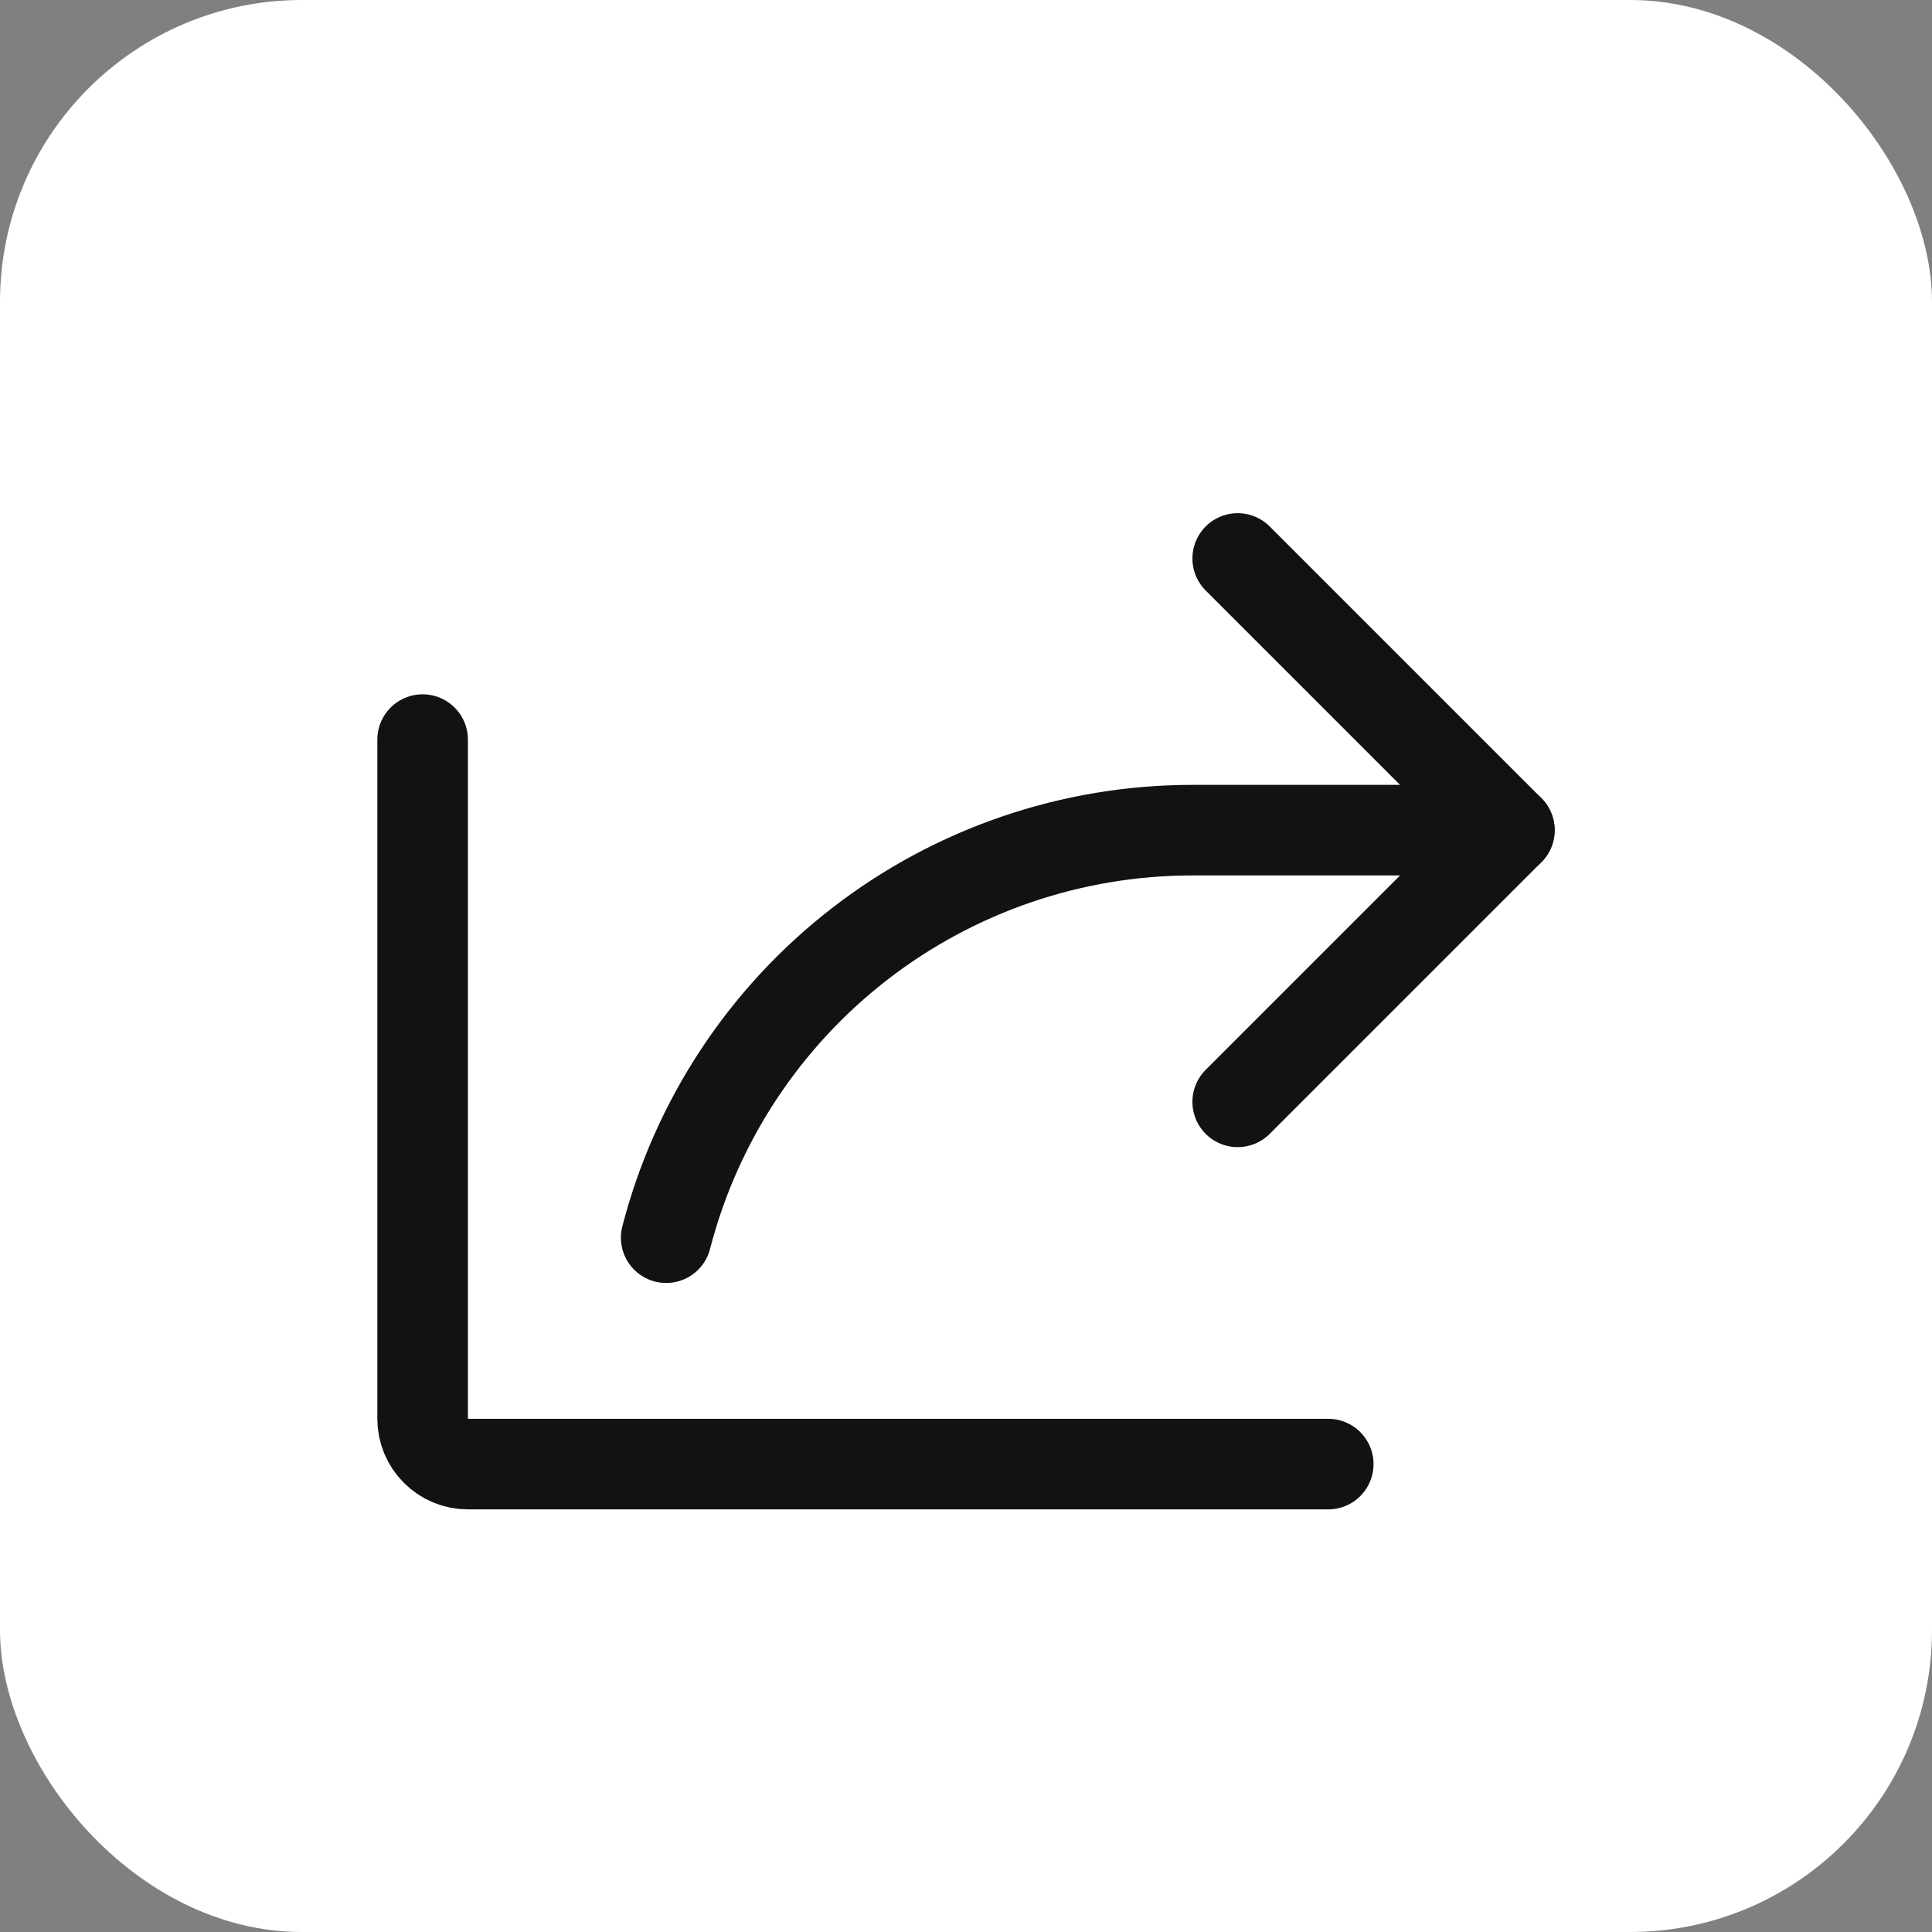 <svg width="32" height="32" viewBox="0 0 32 32" fill="none" xmlns="http://www.w3.org/2000/svg">
<rect x="0" y="0" width="32" height="32" fill="#808080" stroke="none"/>
<rect width="32" height="32" rx="5" fill="white"/>
<path d="M20.5 18.25L25 13.75L20.5 9.25" stroke="#111214" stroke-width="1.5" stroke-linecap="round" stroke-linejoin="round"/>
<path d="M22 24.25H7.75C7.551 24.25 7.36 24.171 7.22 24.03C7.079 23.89 7 23.699 7 23.5V12.25" stroke="#111214" stroke-width="1.5" stroke-linecap="round" stroke-linejoin="round"/>
<path d="M11.034 20.5C11.533 18.568 12.66 16.857 14.238 15.635C15.816 14.413 17.755 13.75 19.75 13.75H25" stroke="#111214" stroke-width="1.5" stroke-linecap="round" stroke-linejoin="round"/>
</svg>
